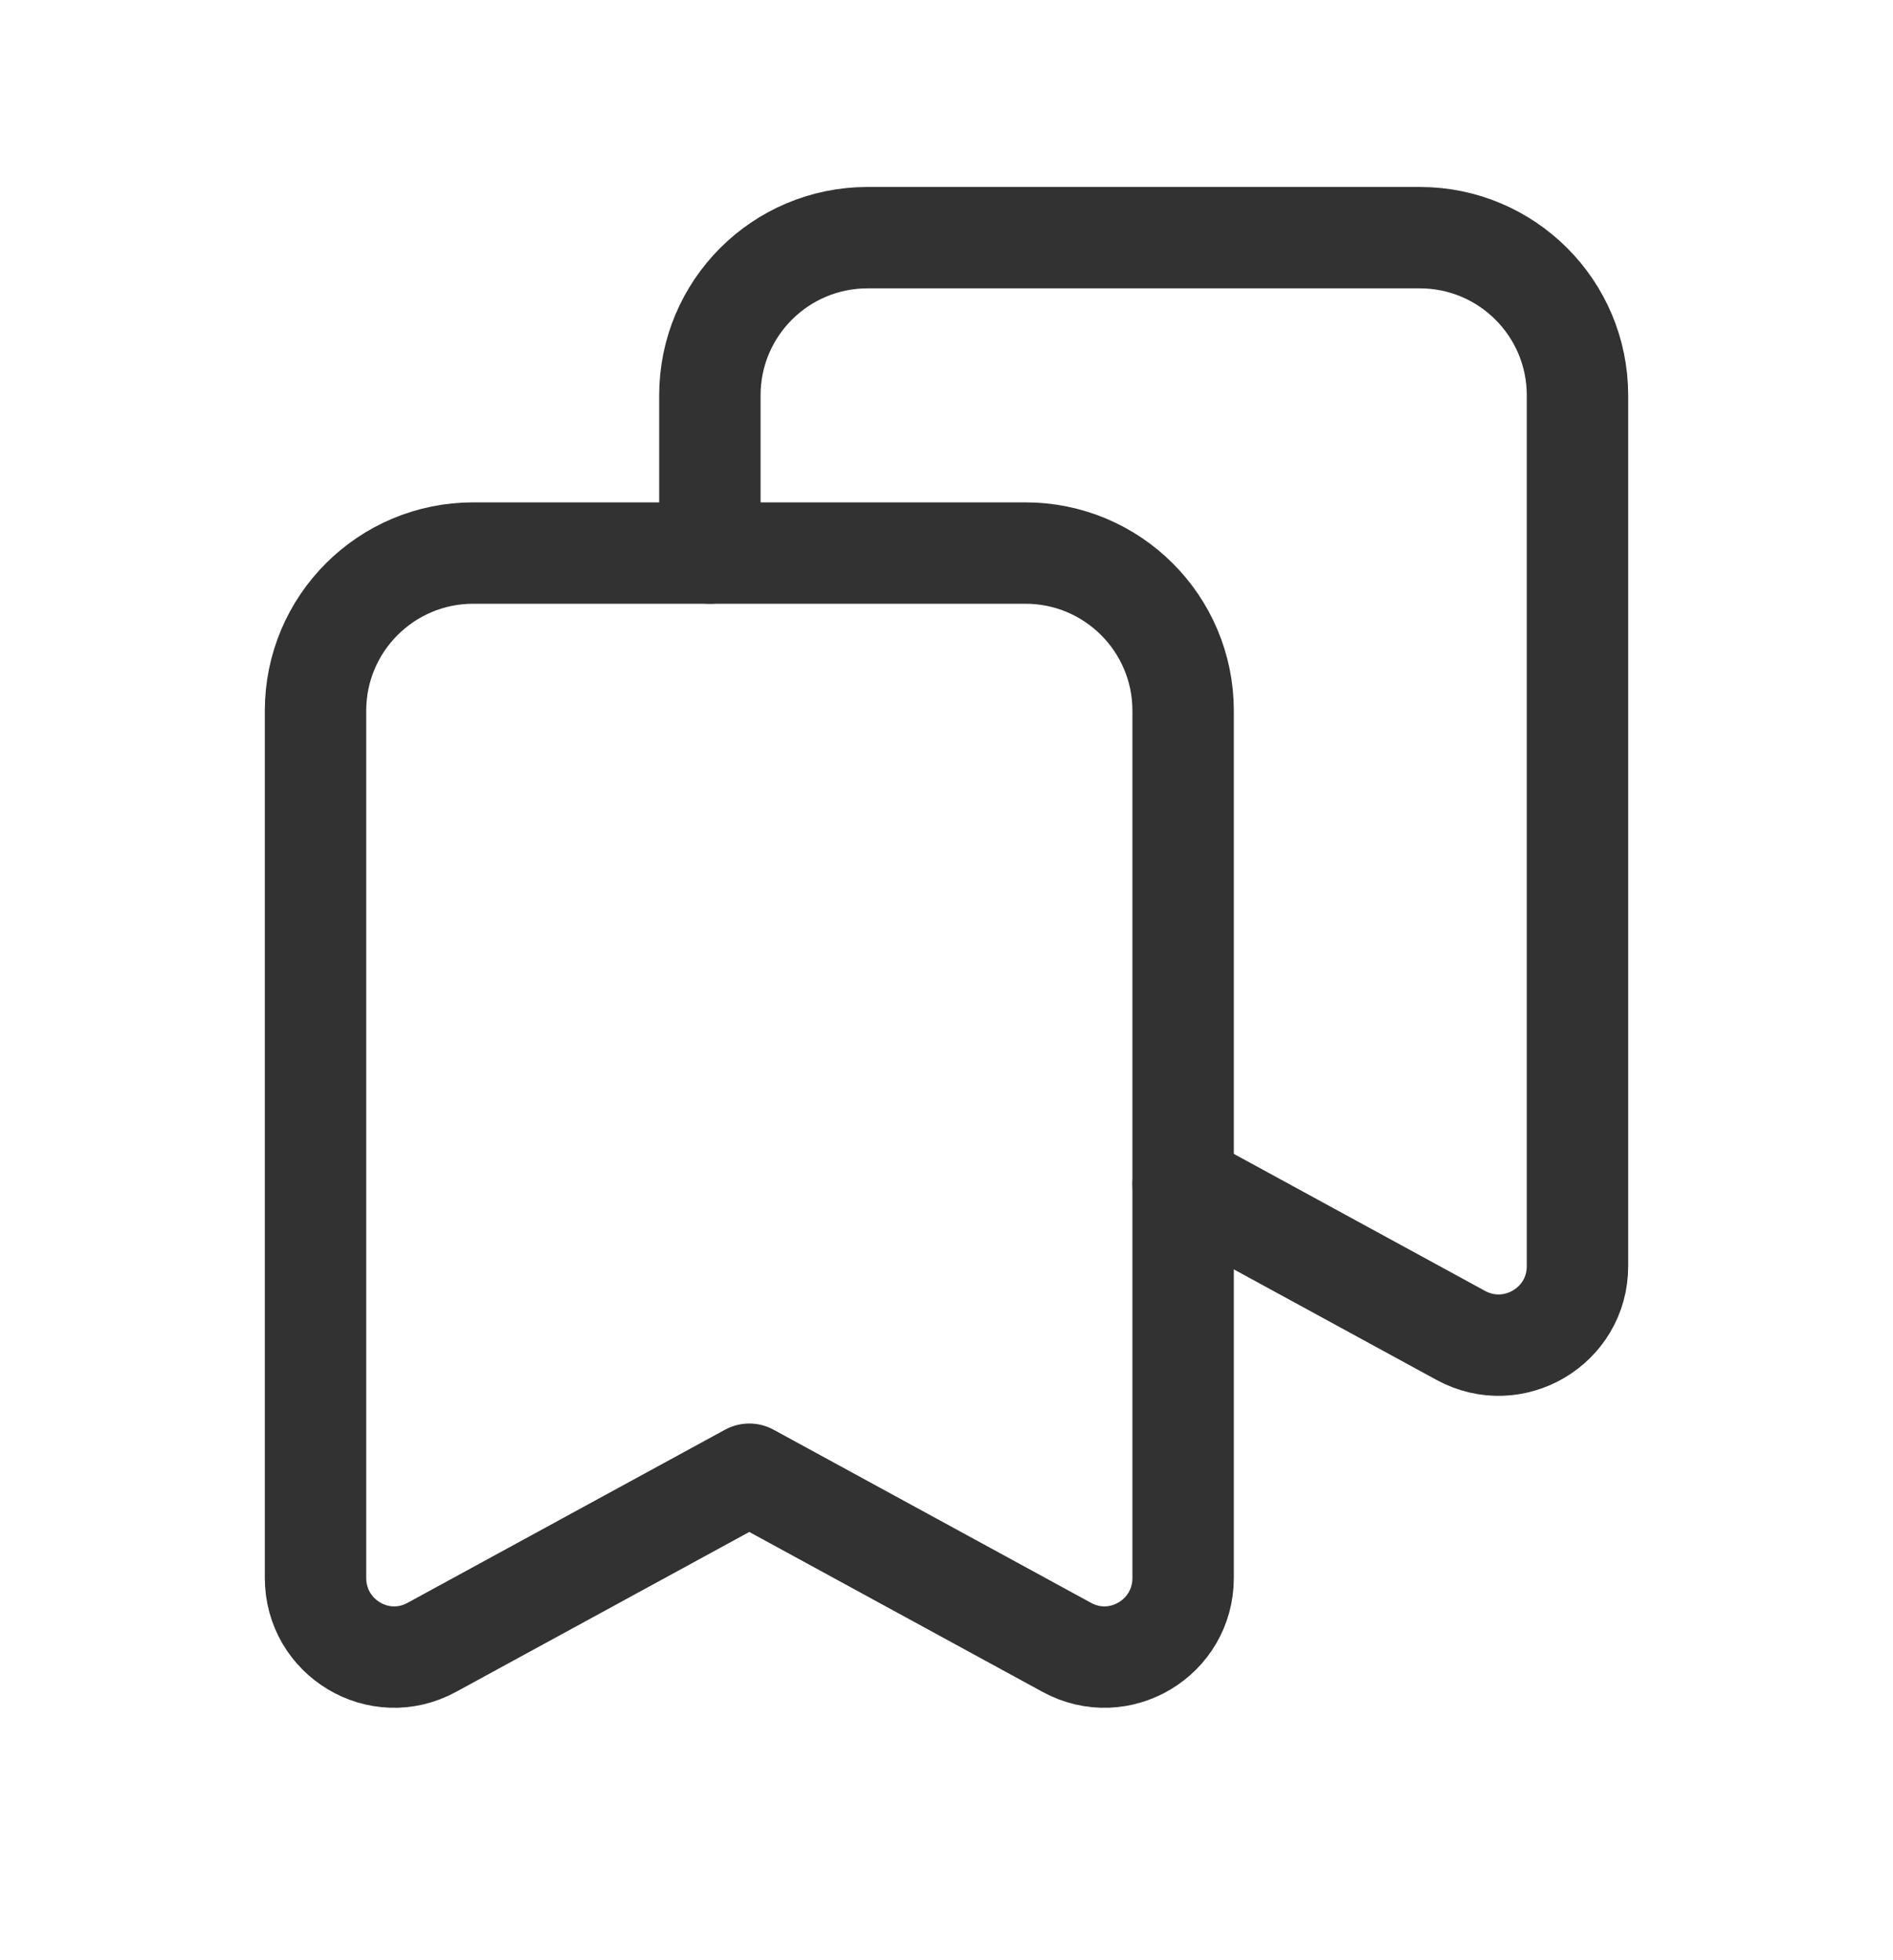 <svg width="28" height="29" viewBox="0 0 28 29" fill="none" xmlns="http://www.w3.org/2000/svg">
<path fill-rule="evenodd" clip-rule="evenodd" d="M4.667 10.515V23.344C4.667 24.23 5.608 24.796 6.386 24.372C8.287 23.335 11.083 21.81 11.083 21.81C11.083 21.81 13.88 23.336 15.78 24.372C16.558 24.796 17.5 24.23 17.5 23.344V10.515C17.5 9.226 16.456 8.182 15.166 8.182H7C5.712 8.182 4.667 9.226 4.667 10.515Z" stroke="#323232" stroke-width="1.5" stroke-linecap="round" stroke-linejoin="round"/>
<path d="M10.5 8.182V5.849C10.5 4.56 11.544 3.516 12.833 3.516H21C22.289 3.516 23.333 4.56 23.333 5.849V18.733C23.333 19.618 22.386 20.18 21.608 19.757L17.5 17.516" stroke="#323232" stroke-width="1.5" stroke-linecap="round" stroke-linejoin="round"/>
</svg>
